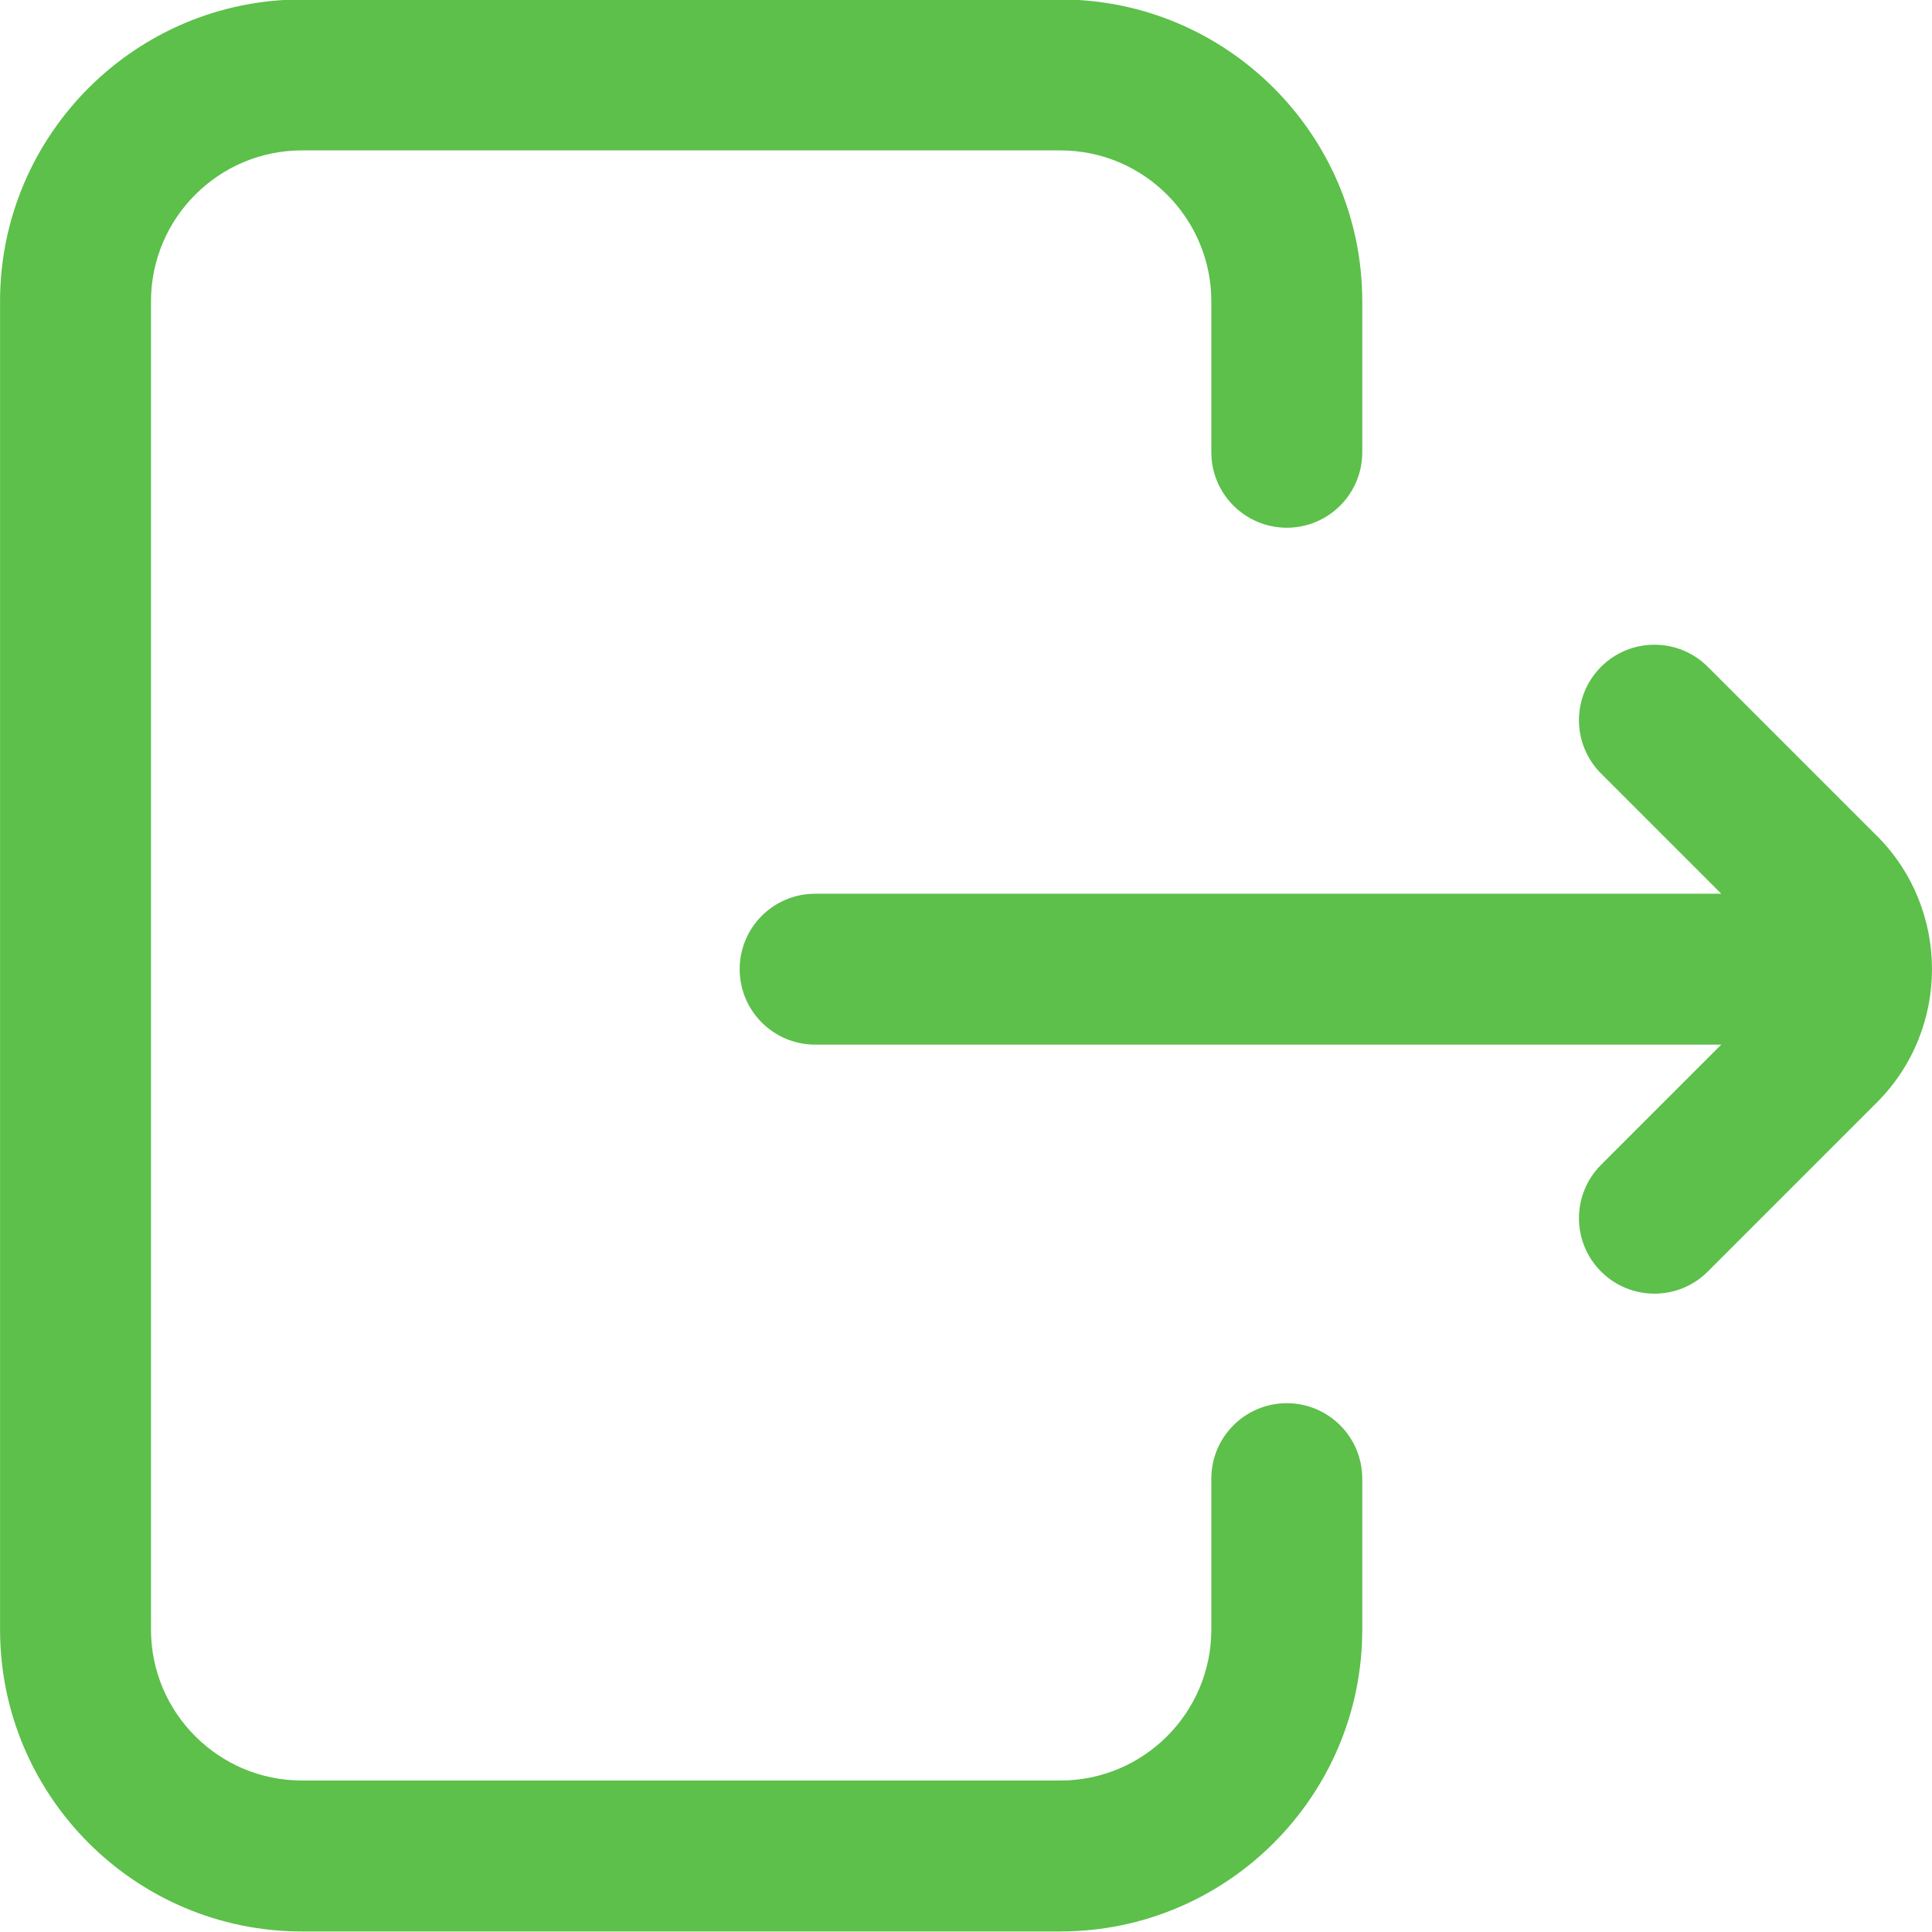 <?xml version="1.0" encoding="UTF-8" standalone="no"?>
<svg
   xmlns="http://www.w3.org/2000/svg"
   width="25"
   height="25"
   viewBox="0 0 25 25"
   version="1.1"
   id="svg3763"
   style="fill:none">
  <g
     id="g3772"
     clip-path="none"
     transform="matrix(0.625,0,0,0.625,-2.548,-0.007)">
    <path
       id="path3741"
       d="m 32.281,30.625 v 3.125 c 0,3.446 -2.804,6.25 -6.25,6.25 H 10.328 C 6.882,40 4.078,37.196 4.078,33.75 V 6.25 C 4.078,2.804 6.882,0 10.328,0 h 15.703 c 3.446,0 6.25,2.804 6.25,6.25 v 3.125 c 0,0.863 -0.699,1.562 -1.562,1.562 -0.863,0 -1.563,-0.7 -1.563,-1.562 V 6.25 c 0,-1.723 -1.402,-3.125 -3.125,-3.125 H 10.328 c -1.723,0 -3.125,1.402 -3.125,3.125 v 27.5 c 0,1.723 1.402,3.125 3.125,3.125 h 15.703 c 1.723,0 3.125,-1.402 3.125,-3.125 v -3.125 c 0,-0.863 0.7,-1.562 1.563,-1.562 0.863,0 1.562,0.7 1.562,1.562 z M 42.934,17.316 39.435,13.817 c -0.61,-0.61 -1.6,-0.61 -2.21,0 -0.61,0.61 -0.61,1.599 0,2.209 l 2.489,2.489 h -18.761 c -0.863,0 -1.562,0.7 -1.562,1.562 0,0.863 0.7,1.562 1.562,1.562 h 18.761 l -2.489,2.489 c -0.61,0.61 -0.61,1.599 0,2.209 0.305,0.305 0.705,0.458 1.105,0.458 0.4,0 0.8,-0.153 1.105,-0.458 l 3.499,-3.499 c 1.523,-1.523 1.523,-4.001 0,-5.524 z"
       style="fill:#5cc04a" />
  </g>
</svg>
